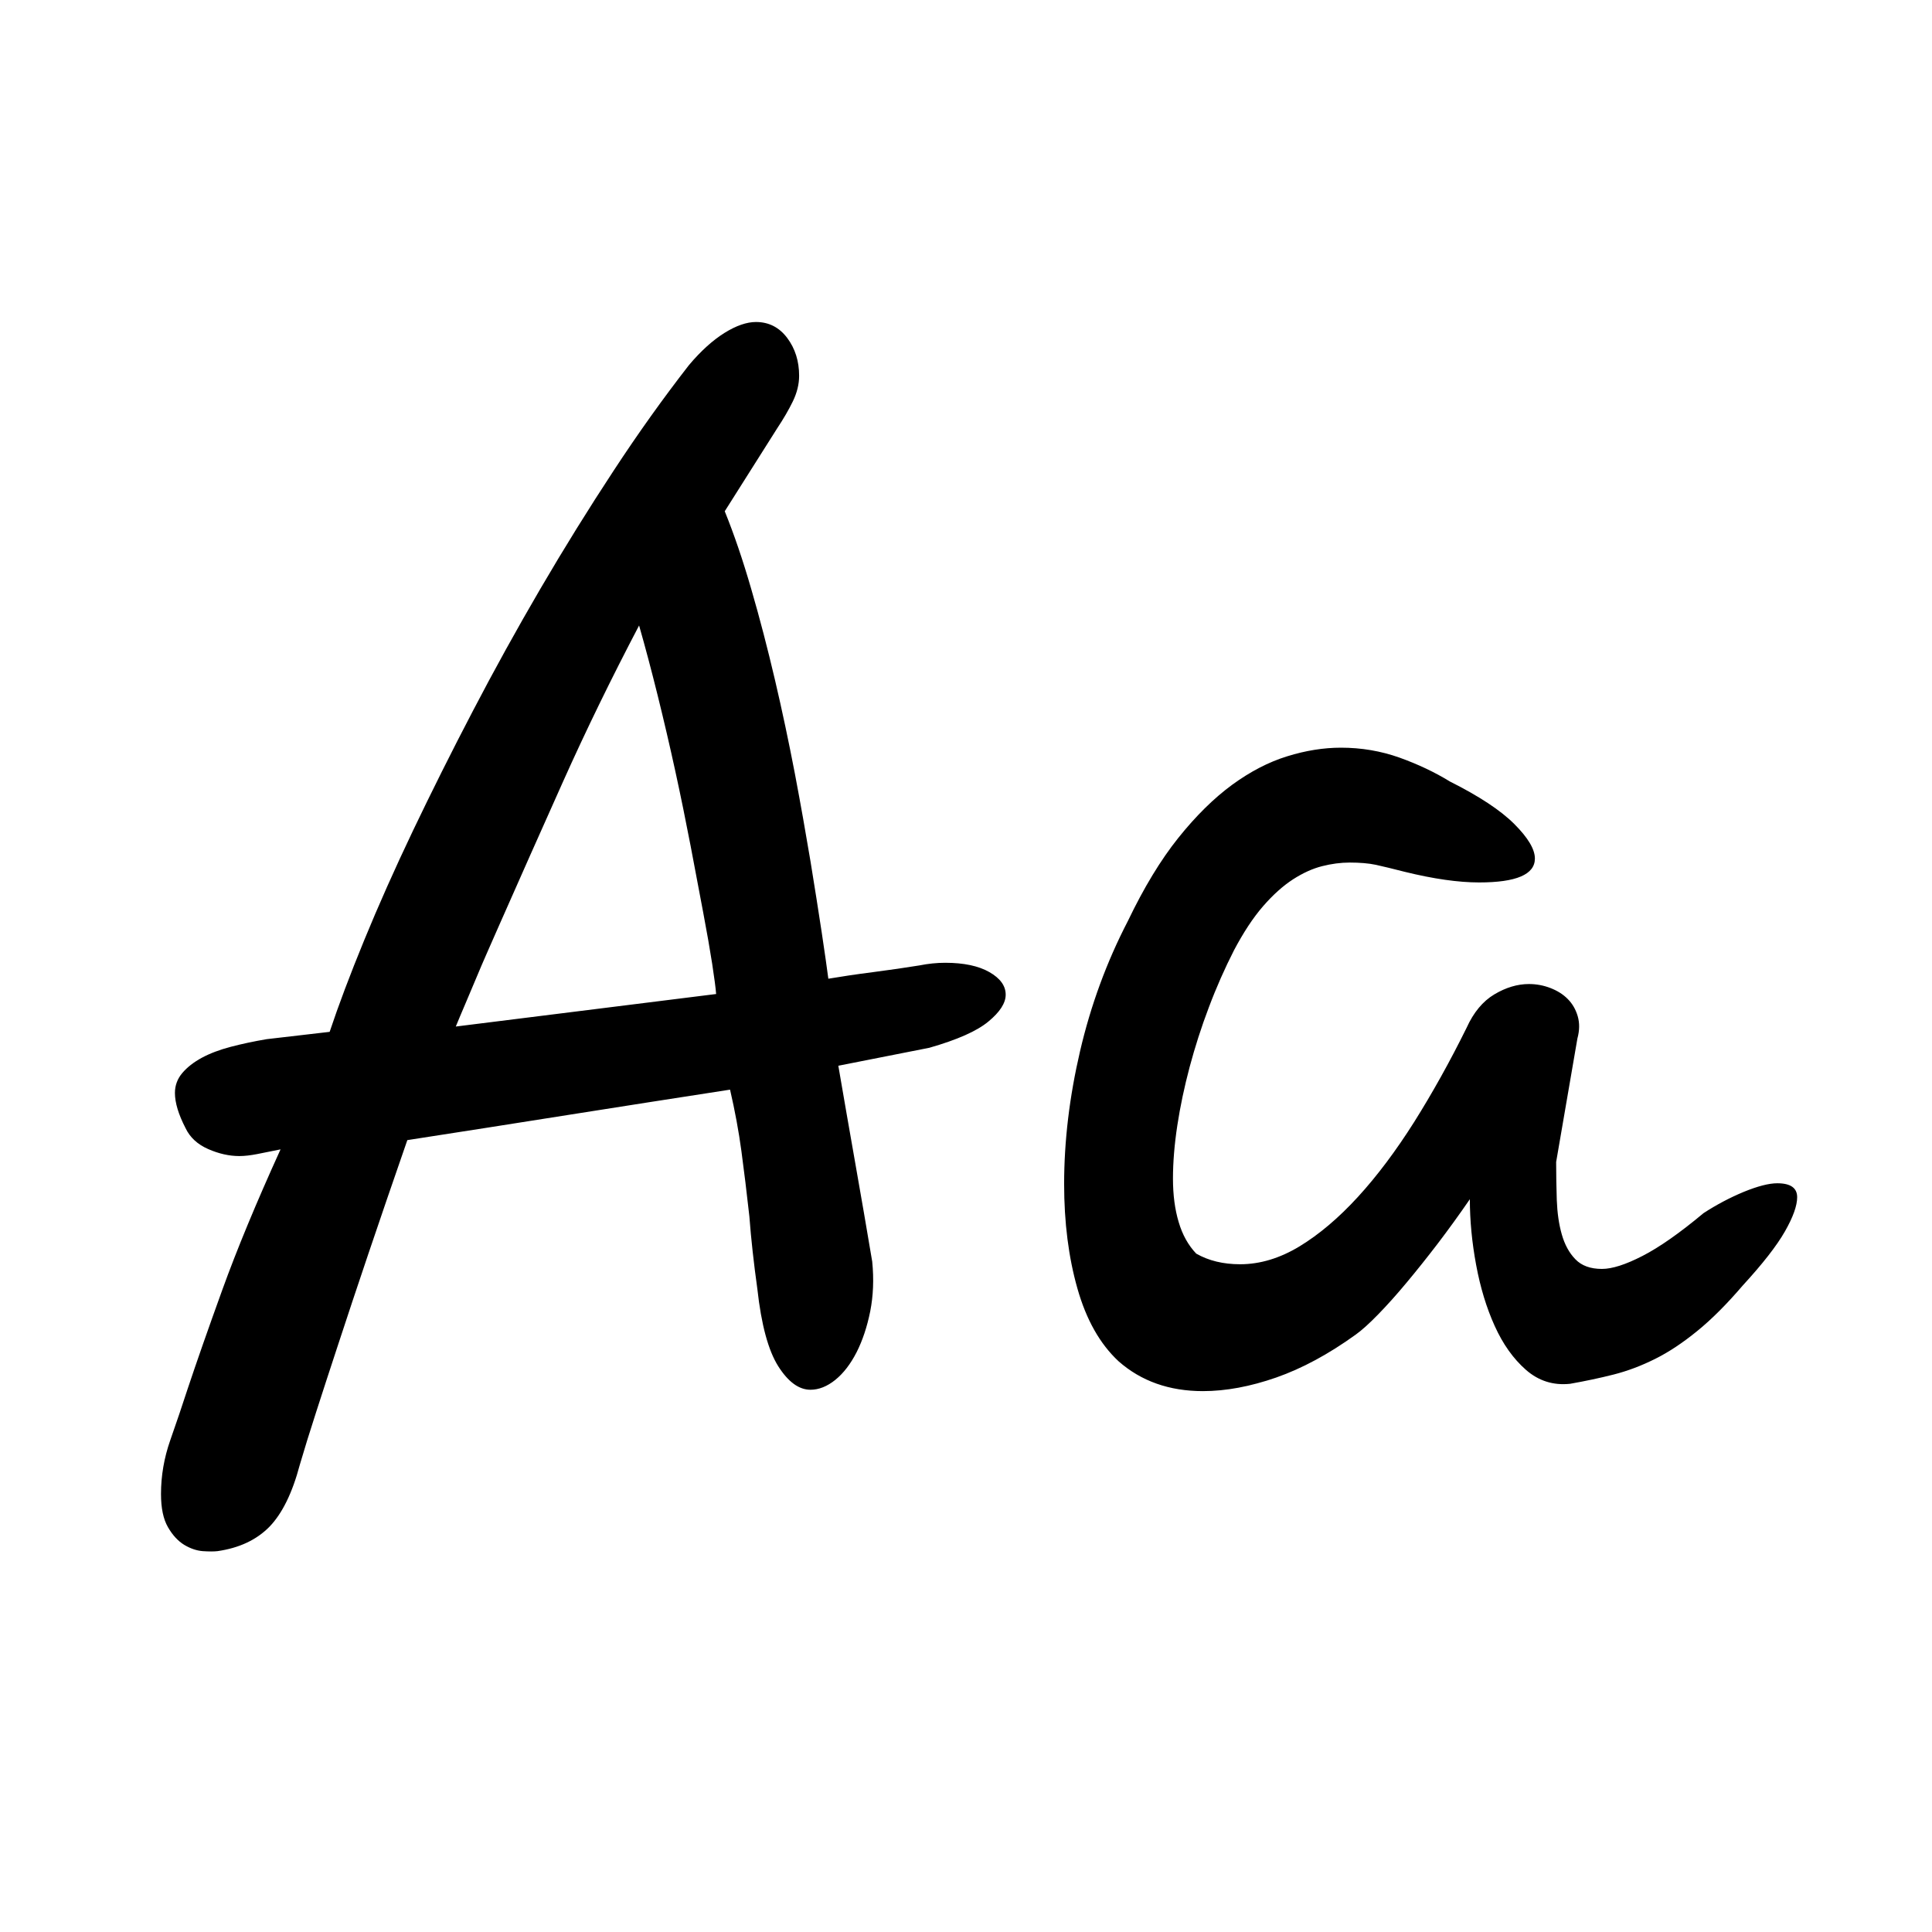 <svg width="24" height="24" viewBox="0 0 24 24" fill="none" xmlns="http://www.w3.org/2000/svg">
<path d="M2.701 19.269C2.971 19.23 3.185 19.13 3.345 18.968C3.504 18.805 3.631 18.548 3.724 18.197C3.779 18.009 3.846 17.792 3.926 17.545C4.006 17.297 4.099 17.01 4.207 16.683C4.314 16.356 4.438 15.984 4.578 15.569C4.718 15.154 4.879 14.685 5.06 14.163C5.737 14.058 6.405 13.954 7.065 13.849C7.725 13.745 8.393 13.64 9.069 13.536C9.13 13.8 9.177 14.054 9.21 14.299C9.243 14.543 9.276 14.814 9.309 15.111C9.32 15.254 9.333 15.4 9.35 15.549C9.366 15.697 9.386 15.851 9.408 16.011C9.457 16.456 9.544 16.776 9.667 16.971C9.791 17.167 9.925 17.264 10.068 17.264C10.172 17.264 10.275 17.223 10.377 17.141C10.479 17.058 10.566 16.944 10.641 16.798C10.715 16.652 10.771 16.483 10.81 16.291C10.848 16.099 10.857 15.892 10.835 15.672C10.769 15.276 10.698 14.868 10.624 14.447C10.55 14.027 10.48 13.624 10.414 13.239L11.544 13.016C11.89 12.917 12.135 12.809 12.278 12.69C12.421 12.572 12.493 12.461 12.493 12.356C12.493 12.246 12.425 12.153 12.291 12.076C12.156 11.999 11.973 11.96 11.742 11.96C11.637 11.96 11.53 11.971 11.42 11.993C11.25 12.021 11.059 12.048 10.847 12.076C10.635 12.103 10.45 12.131 10.29 12.158C10.274 12.032 10.246 11.841 10.208 11.585C10.169 11.329 10.123 11.034 10.068 10.698C10.012 10.363 9.948 10 9.874 9.609C9.799 9.219 9.717 8.83 9.626 8.442C9.535 8.054 9.438 7.68 9.333 7.32C9.229 6.96 9.119 6.637 9.003 6.351L9.655 5.32C9.732 5.204 9.797 5.093 9.849 4.986C9.901 4.878 9.927 4.773 9.927 4.668C9.927 4.487 9.878 4.33 9.779 4.198C9.68 4.066 9.55 4 9.391 4C9.276 4 9.145 4.045 8.999 4.136C8.854 4.227 8.706 4.36 8.558 4.536C8.245 4.938 7.932 5.375 7.622 5.848C7.311 6.321 7.008 6.809 6.714 7.312C6.42 7.815 6.14 8.322 5.873 8.834C5.606 9.345 5.359 9.84 5.13 10.319C4.902 10.797 4.7 11.251 4.524 11.68C4.348 12.109 4.205 12.488 4.095 12.818L3.312 12.909C3.152 12.936 3.004 12.968 2.866 13.004C2.729 13.04 2.609 13.085 2.507 13.14C2.406 13.195 2.325 13.258 2.264 13.33C2.204 13.401 2.173 13.484 2.173 13.577C2.173 13.698 2.217 13.844 2.305 14.014C2.36 14.13 2.454 14.216 2.586 14.274C2.718 14.332 2.847 14.361 2.973 14.361C3.039 14.361 3.114 14.352 3.196 14.336C3.279 14.319 3.375 14.3 3.485 14.278C3.182 14.944 2.942 15.524 2.763 16.019C2.584 16.514 2.44 16.926 2.33 17.256C2.264 17.46 2.192 17.671 2.115 17.891C2.038 18.111 2 18.334 2 18.559C2 18.735 2.029 18.873 2.087 18.972C2.144 19.071 2.212 19.144 2.289 19.191C2.366 19.237 2.443 19.263 2.52 19.269C2.597 19.274 2.657 19.274 2.701 19.269ZM5.662 12.752C5.696 12.67 5.734 12.578 5.778 12.476C5.822 12.374 5.867 12.267 5.914 12.154C5.961 12.041 6.009 11.929 6.059 11.816C6.108 11.703 6.155 11.597 6.199 11.498C6.446 10.937 6.712 10.341 6.995 9.708C7.278 9.076 7.593 8.43 7.939 7.77C8.016 8.039 8.093 8.329 8.17 8.64C8.247 8.951 8.32 9.264 8.389 9.58C8.458 9.897 8.521 10.206 8.579 10.508C8.636 10.811 8.688 11.086 8.735 11.333C8.782 11.581 8.819 11.794 8.847 11.973C8.874 12.151 8.891 12.277 8.896 12.348L5.662 12.752ZM14.943 17.281C15.229 17.281 15.532 17.224 15.854 17.112C16.176 16.999 16.504 16.822 16.84 16.58C16.917 16.525 17.01 16.441 17.12 16.328C17.23 16.215 17.347 16.085 17.471 15.936C17.595 15.788 17.724 15.626 17.859 15.45C17.993 15.274 18.127 15.089 18.259 14.897C18.259 15.161 18.285 15.433 18.337 15.713C18.389 15.994 18.466 16.247 18.568 16.472C18.67 16.698 18.799 16.879 18.956 17.017C19.113 17.154 19.295 17.212 19.504 17.19C19.691 17.157 19.871 17.119 20.045 17.075C20.218 17.031 20.39 16.966 20.56 16.881C20.731 16.796 20.905 16.68 21.084 16.534C21.263 16.389 21.451 16.2 21.649 15.969C21.896 15.7 22.071 15.476 22.173 15.297C22.275 15.118 22.325 14.977 22.325 14.872C22.325 14.757 22.243 14.699 22.078 14.699C21.974 14.699 21.835 14.735 21.661 14.806C21.488 14.878 21.322 14.966 21.162 15.07C20.865 15.318 20.612 15.495 20.403 15.602C20.195 15.709 20.027 15.763 19.9 15.763C19.757 15.763 19.647 15.723 19.57 15.643C19.493 15.564 19.437 15.461 19.401 15.334C19.365 15.208 19.345 15.066 19.339 14.909C19.334 14.752 19.331 14.594 19.331 14.435L19.595 12.901C19.622 12.802 19.624 12.71 19.599 12.624C19.574 12.539 19.533 12.468 19.475 12.41C19.418 12.352 19.346 12.307 19.261 12.274C19.176 12.241 19.086 12.224 18.993 12.224C18.85 12.224 18.707 12.267 18.564 12.352C18.421 12.437 18.305 12.576 18.218 12.769C18.009 13.192 17.791 13.582 17.566 13.94C17.34 14.297 17.108 14.607 16.869 14.868C16.63 15.129 16.388 15.334 16.143 15.483C15.898 15.631 15.652 15.705 15.405 15.705C15.196 15.705 15.014 15.661 14.86 15.573C14.761 15.469 14.688 15.338 14.642 15.181C14.595 15.025 14.571 14.845 14.571 14.641C14.571 14.438 14.589 14.218 14.625 13.981C14.661 13.745 14.712 13.503 14.778 13.255C14.844 13.008 14.923 12.76 15.017 12.513C15.11 12.265 15.215 12.029 15.33 11.803C15.446 11.584 15.565 11.402 15.689 11.259C15.813 11.116 15.937 11.005 16.06 10.925C16.184 10.845 16.305 10.79 16.423 10.76C16.541 10.73 16.656 10.715 16.766 10.715C16.892 10.715 17.001 10.724 17.091 10.743C17.182 10.763 17.302 10.792 17.45 10.83C17.808 10.918 18.116 10.962 18.374 10.962C18.836 10.962 19.067 10.863 19.067 10.665C19.067 10.55 18.982 10.407 18.811 10.236C18.641 10.066 18.374 9.89 18.011 9.708C17.824 9.593 17.615 9.494 17.384 9.411C17.153 9.329 16.911 9.288 16.658 9.288C16.444 9.288 16.221 9.323 15.99 9.395C15.759 9.466 15.531 9.585 15.306 9.749C15.08 9.915 14.857 10.134 14.637 10.409C14.417 10.684 14.209 11.028 14.011 11.441C13.746 11.952 13.549 12.491 13.417 13.057C13.285 13.624 13.219 14.174 13.219 14.707C13.219 15.186 13.274 15.619 13.384 16.006C13.494 16.394 13.664 16.695 13.895 16.91C14.175 17.157 14.525 17.281 14.943 17.281Z" fill="black"/>
</svg>
